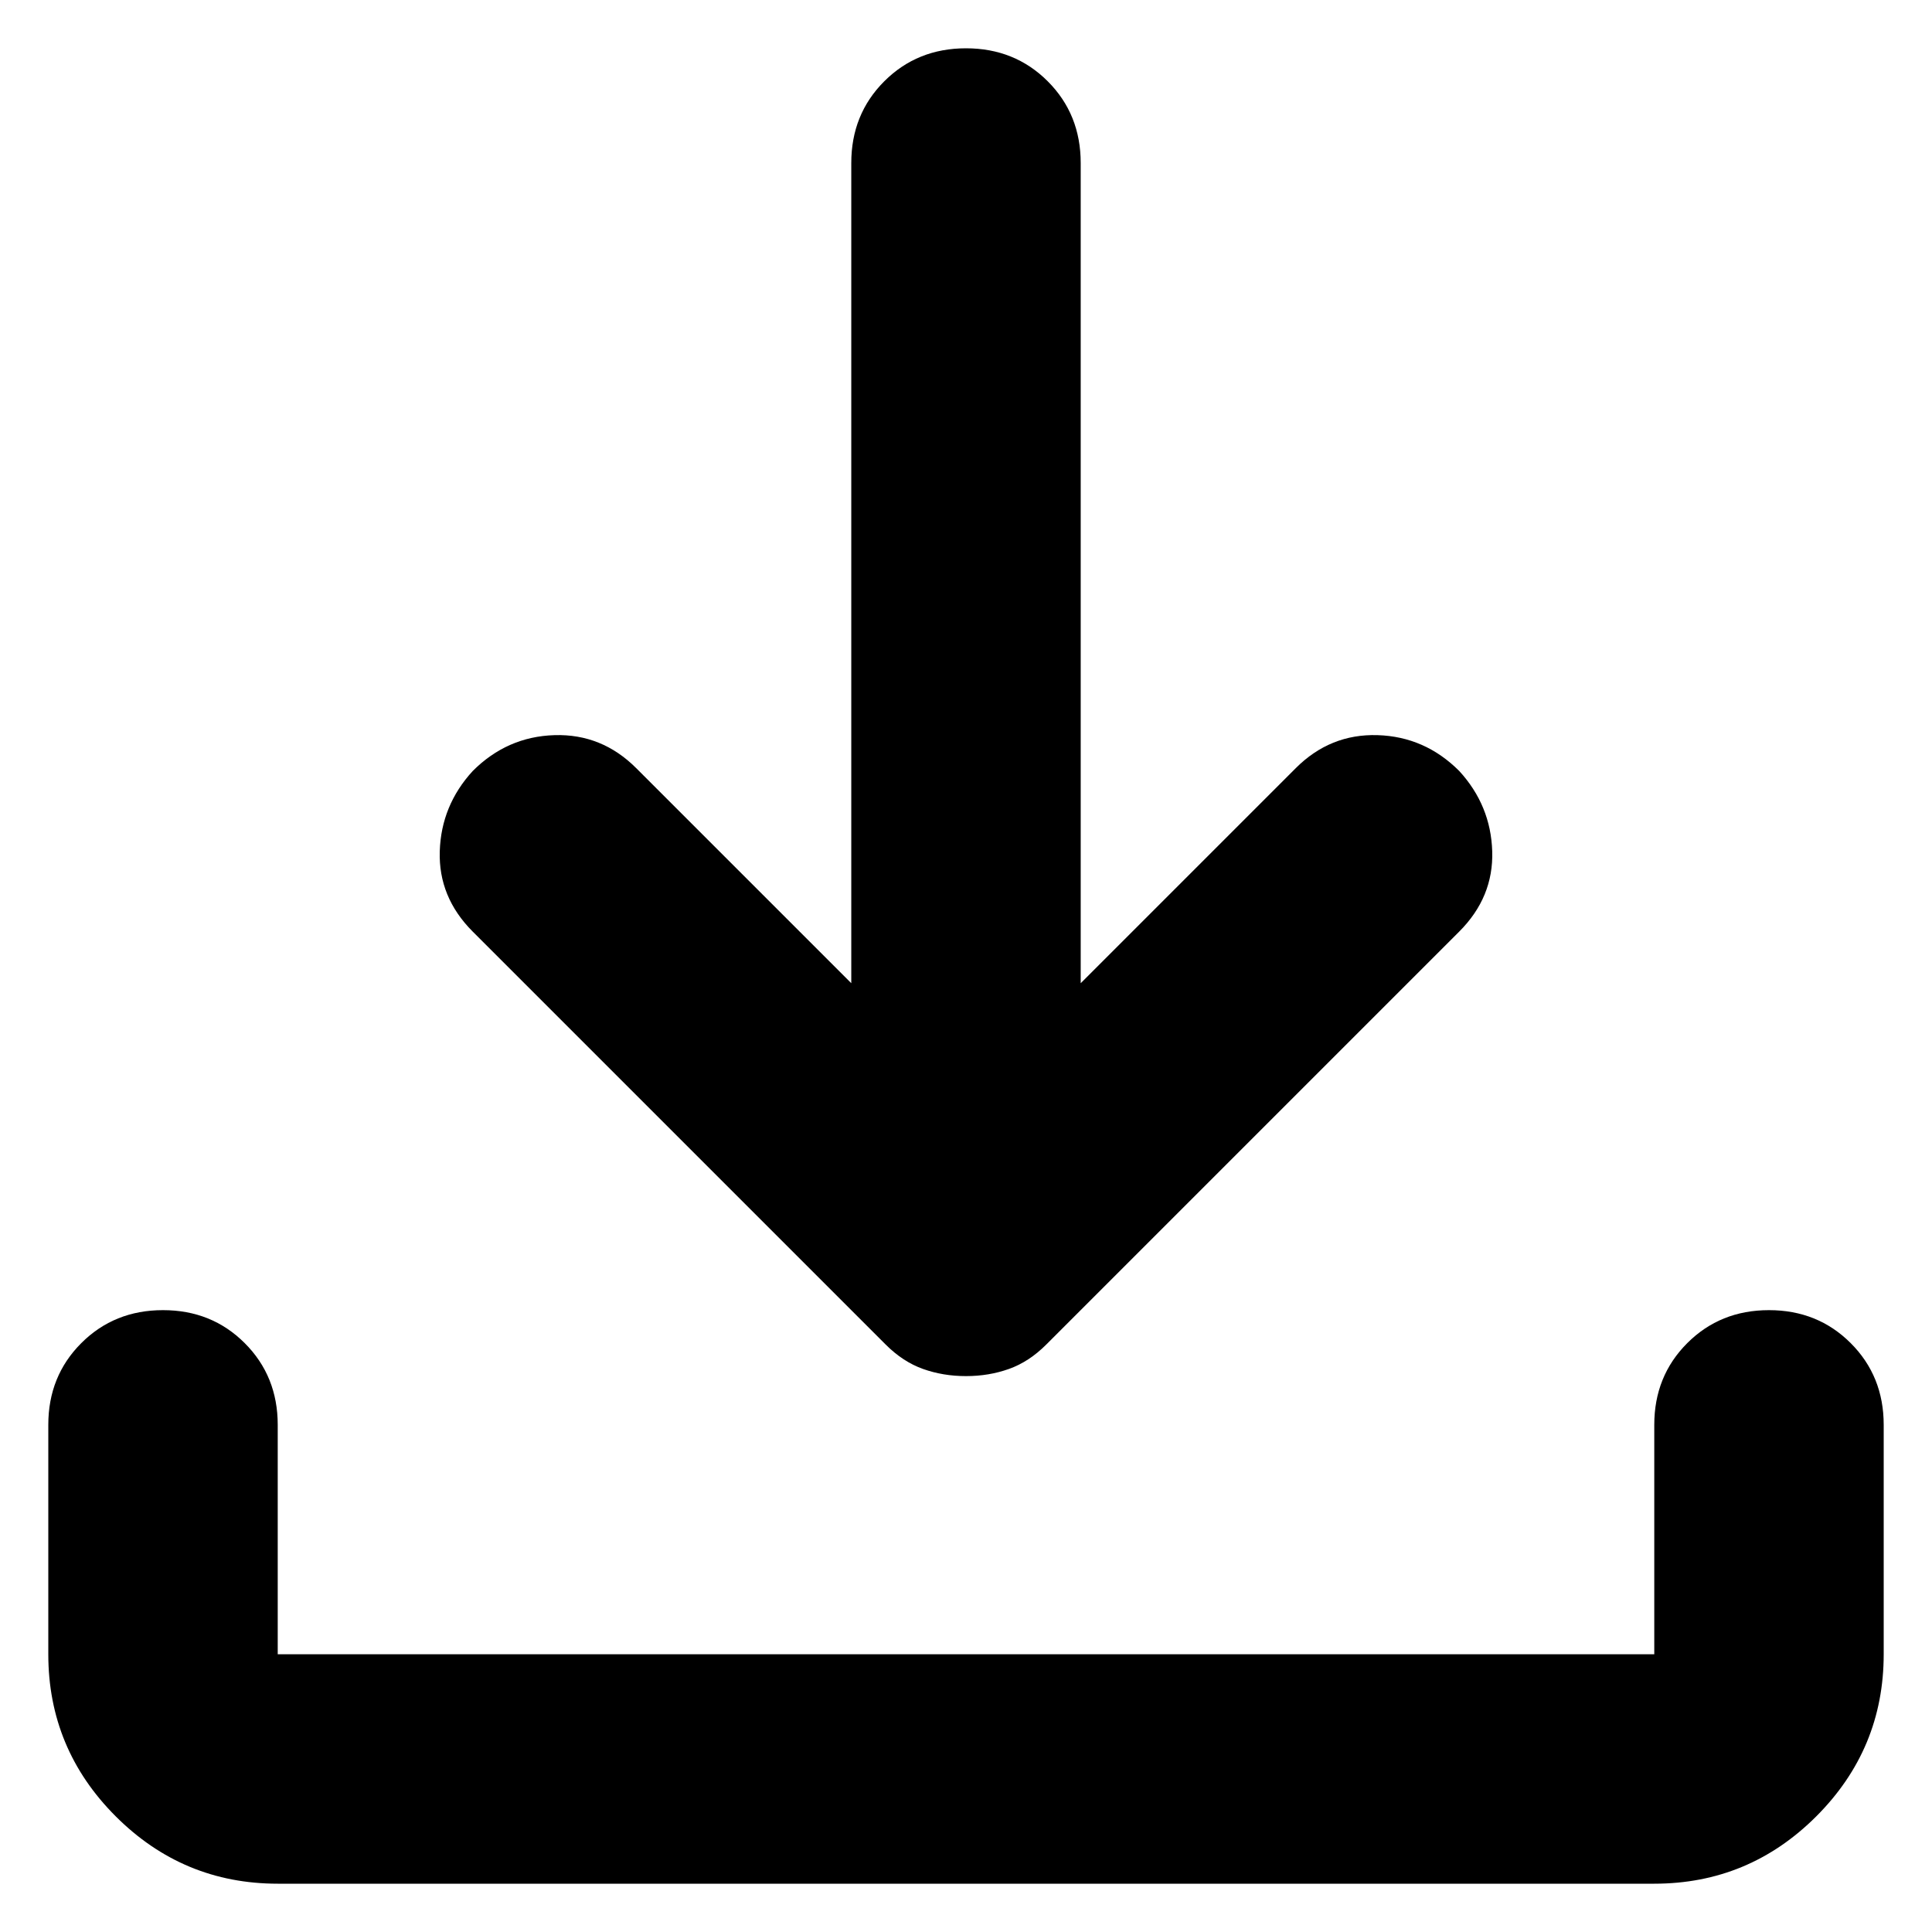 <svg
  xmlns="http://www.w3.org/2000/svg"
  viewBox="0 0 100 100"
  height="1"
  width="1"
>
  <path
    d="m 50,71.227 q -1.188,0 -2.227,-0.371 -1.039,-0.371 -1.93,-1.262 l -21.375,-21.375 Q 22.688,46.438 22.762,44.062 q 0.074,-2.375 1.707,-4.156 1.781,-1.781 4.23,-1.855 2.449,-0.074 4.23,1.707 L 44.062,50.891 V 8.438 q 0,-2.523 1.707,-4.23 Q 47.477,2.5 50,2.5 q 2.523,0 4.23,1.707 1.707,1.707 1.707,4.23 V 50.891 L 67.07,39.758 q 1.781,-1.781 4.23,-1.707 2.449,0.074 4.23,1.855 1.633,1.781 1.707,4.156 0.074,2.375 -1.707,4.156 l -21.375,21.375 Q 53.266,70.484 52.227,70.855 51.188,71.227 50,71.227 Z M 14.375,97.5 Q 9.477,97.5 5.988,94.012 2.5,90.523 2.5,85.625 V 73.75 q 0,-2.523 1.707,-4.23 1.707,-1.707 4.23,-1.707 2.523,0 4.23,1.707 Q 14.375,71.227 14.375,73.75 v 11.875 h 71.25 V 73.75 q 0,-2.523 1.707,-4.23 1.707,-1.707 4.23,-1.707 2.523,0 4.23,1.707 Q 97.5,71.227 97.5,73.75 v 11.875 q 0,4.898 -3.488,8.387 Q 90.523,97.5 85.625,97.5 Z"
    style="stroke-width:0.148" 
	/>
</svg>
